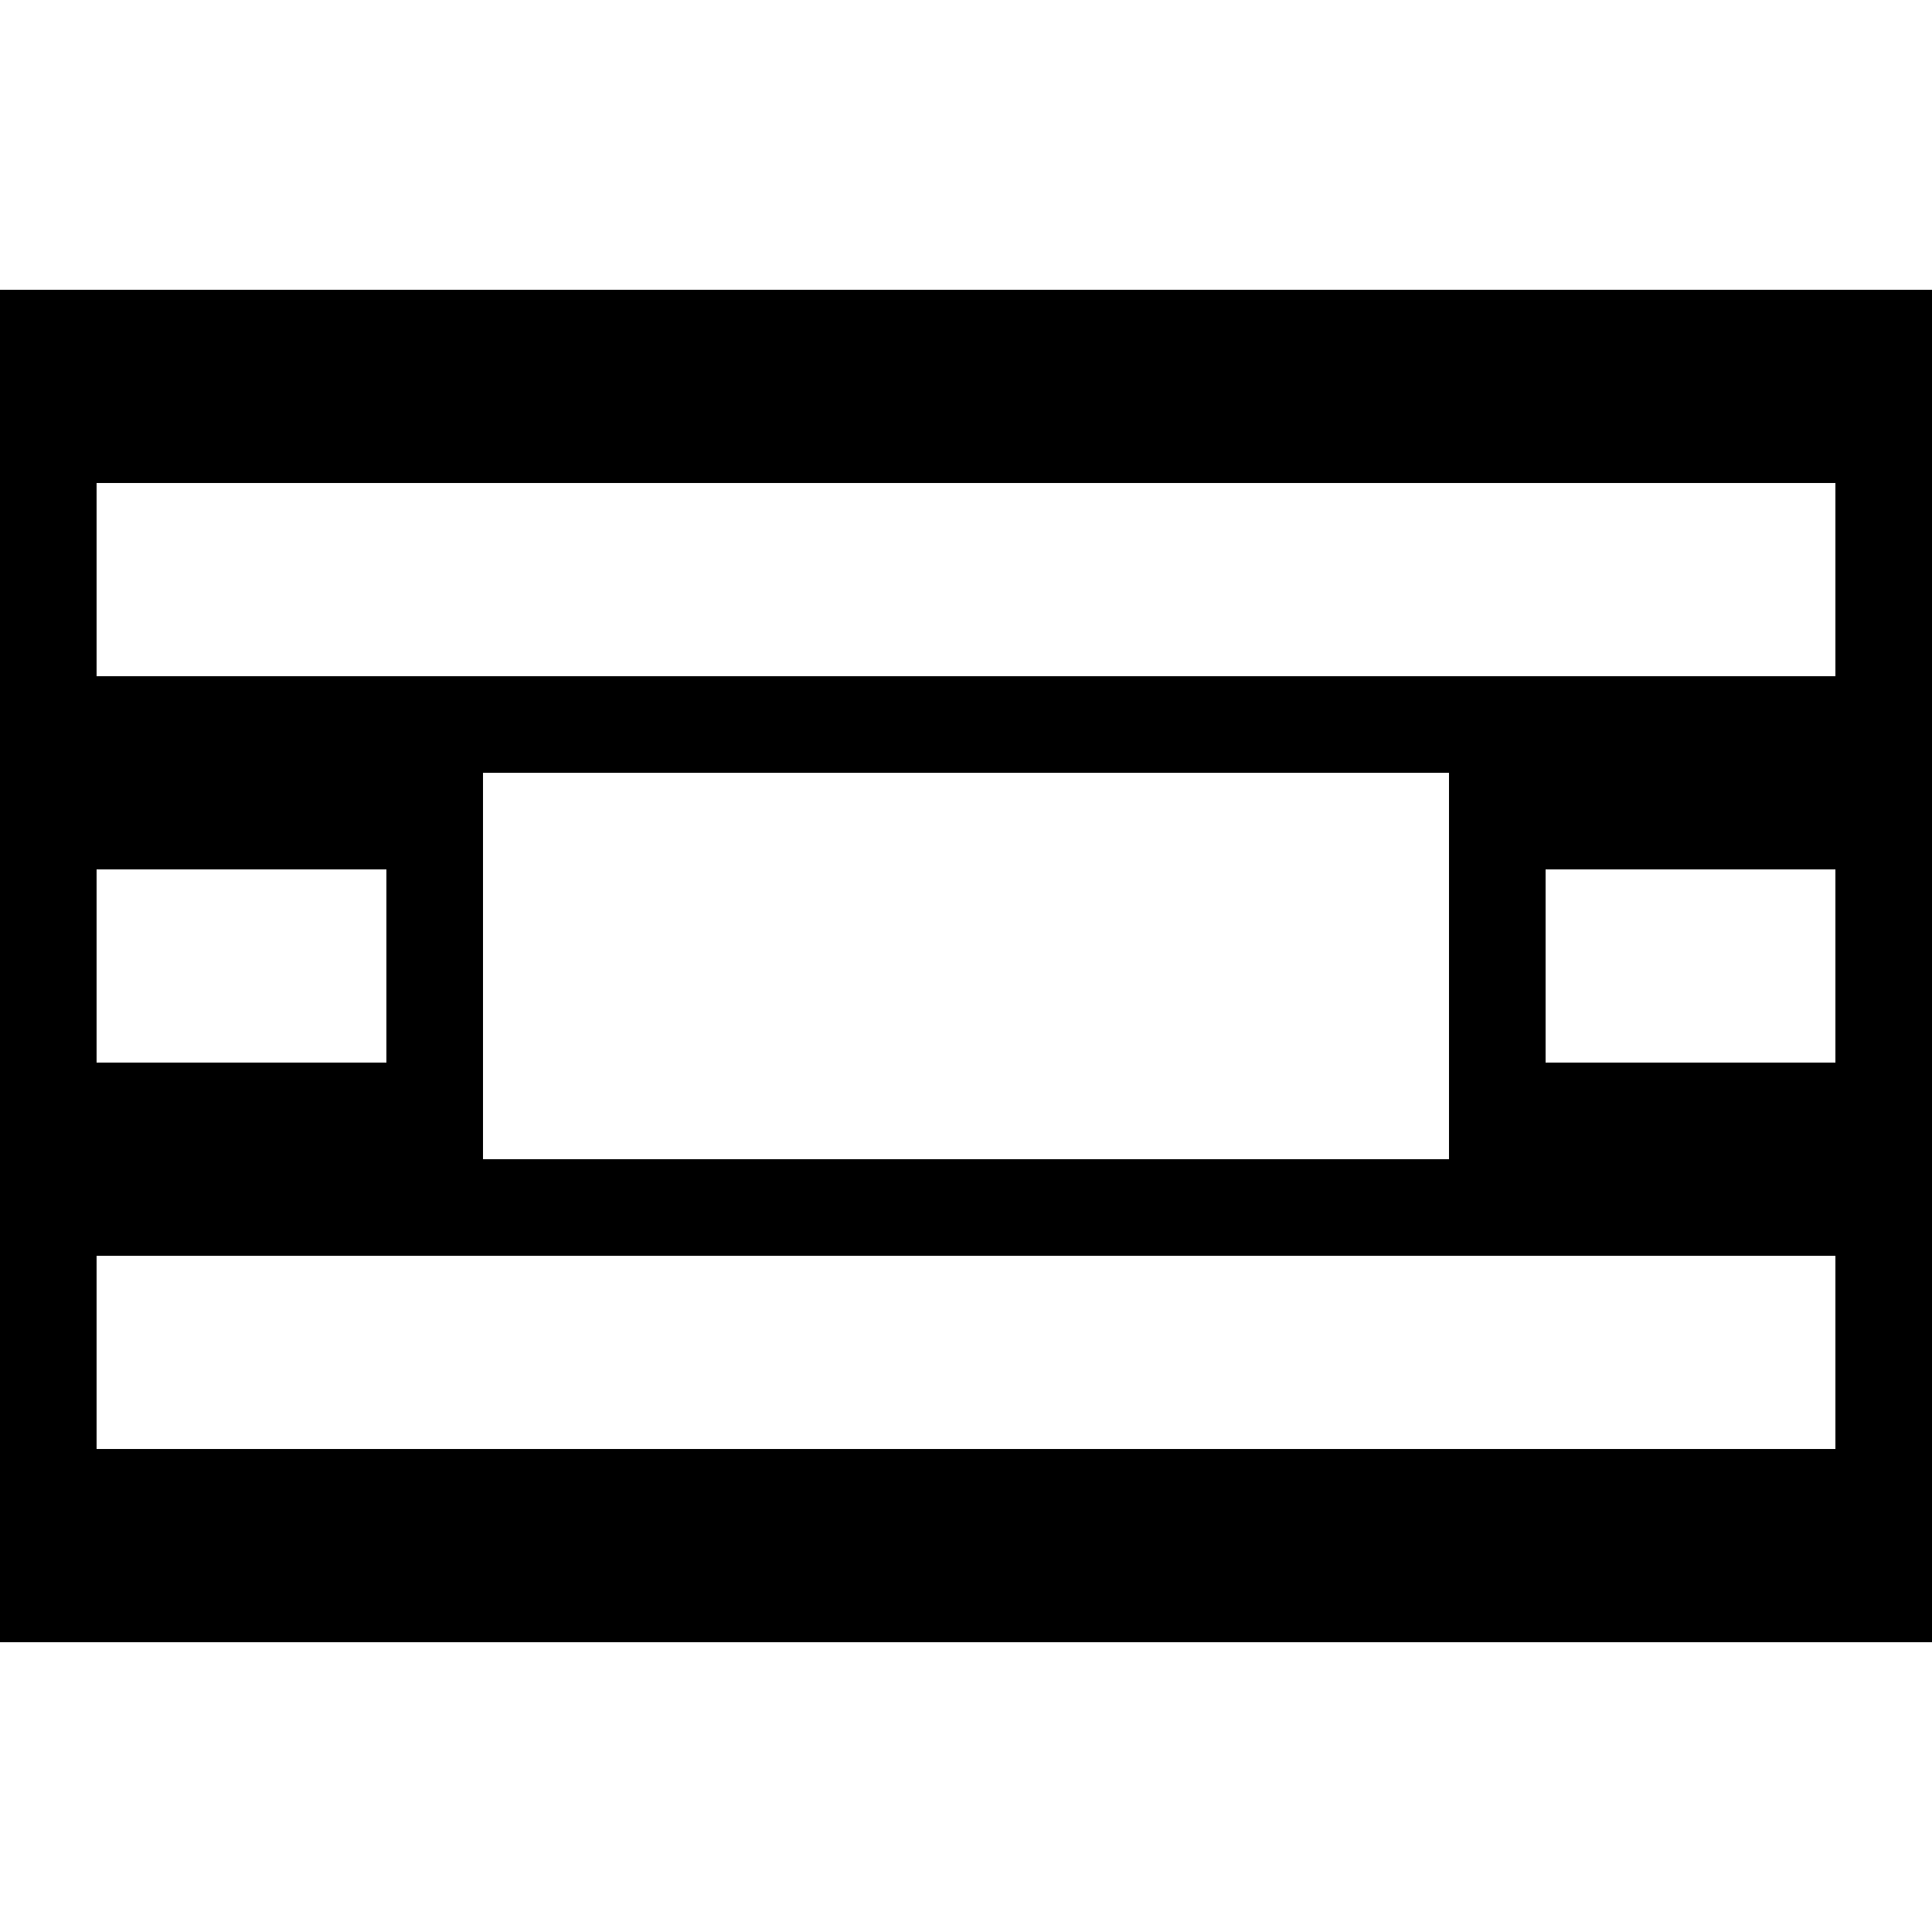 <?xml version="1.0" encoding="utf-8"?>
<!-- Generated by IcoMoon.io -->
<!DOCTYPE svg PUBLIC "-//W3C//DTD SVG 1.1//EN" "http://www.w3.org/Graphics/SVG/1.1/DTD/svg11.dtd">
<svg version="1.1" xmlns="http://www.w3.org/2000/svg" xmlns:xlink="http://www.w3.org/1999/xlink" width="20" height="20" viewBox="0 0 20 20">
<g>
</g>
	<path d="M0 3h20v14h-20v-14zM19 7v-2h-18v2h18zM15 12v-4h-10v4h10zM4 11v-2h-3v2h3zM19 11v-2h-3v2h3zM19 15v-2h-18v2h18z" fill="#000000"></path>
</svg>
